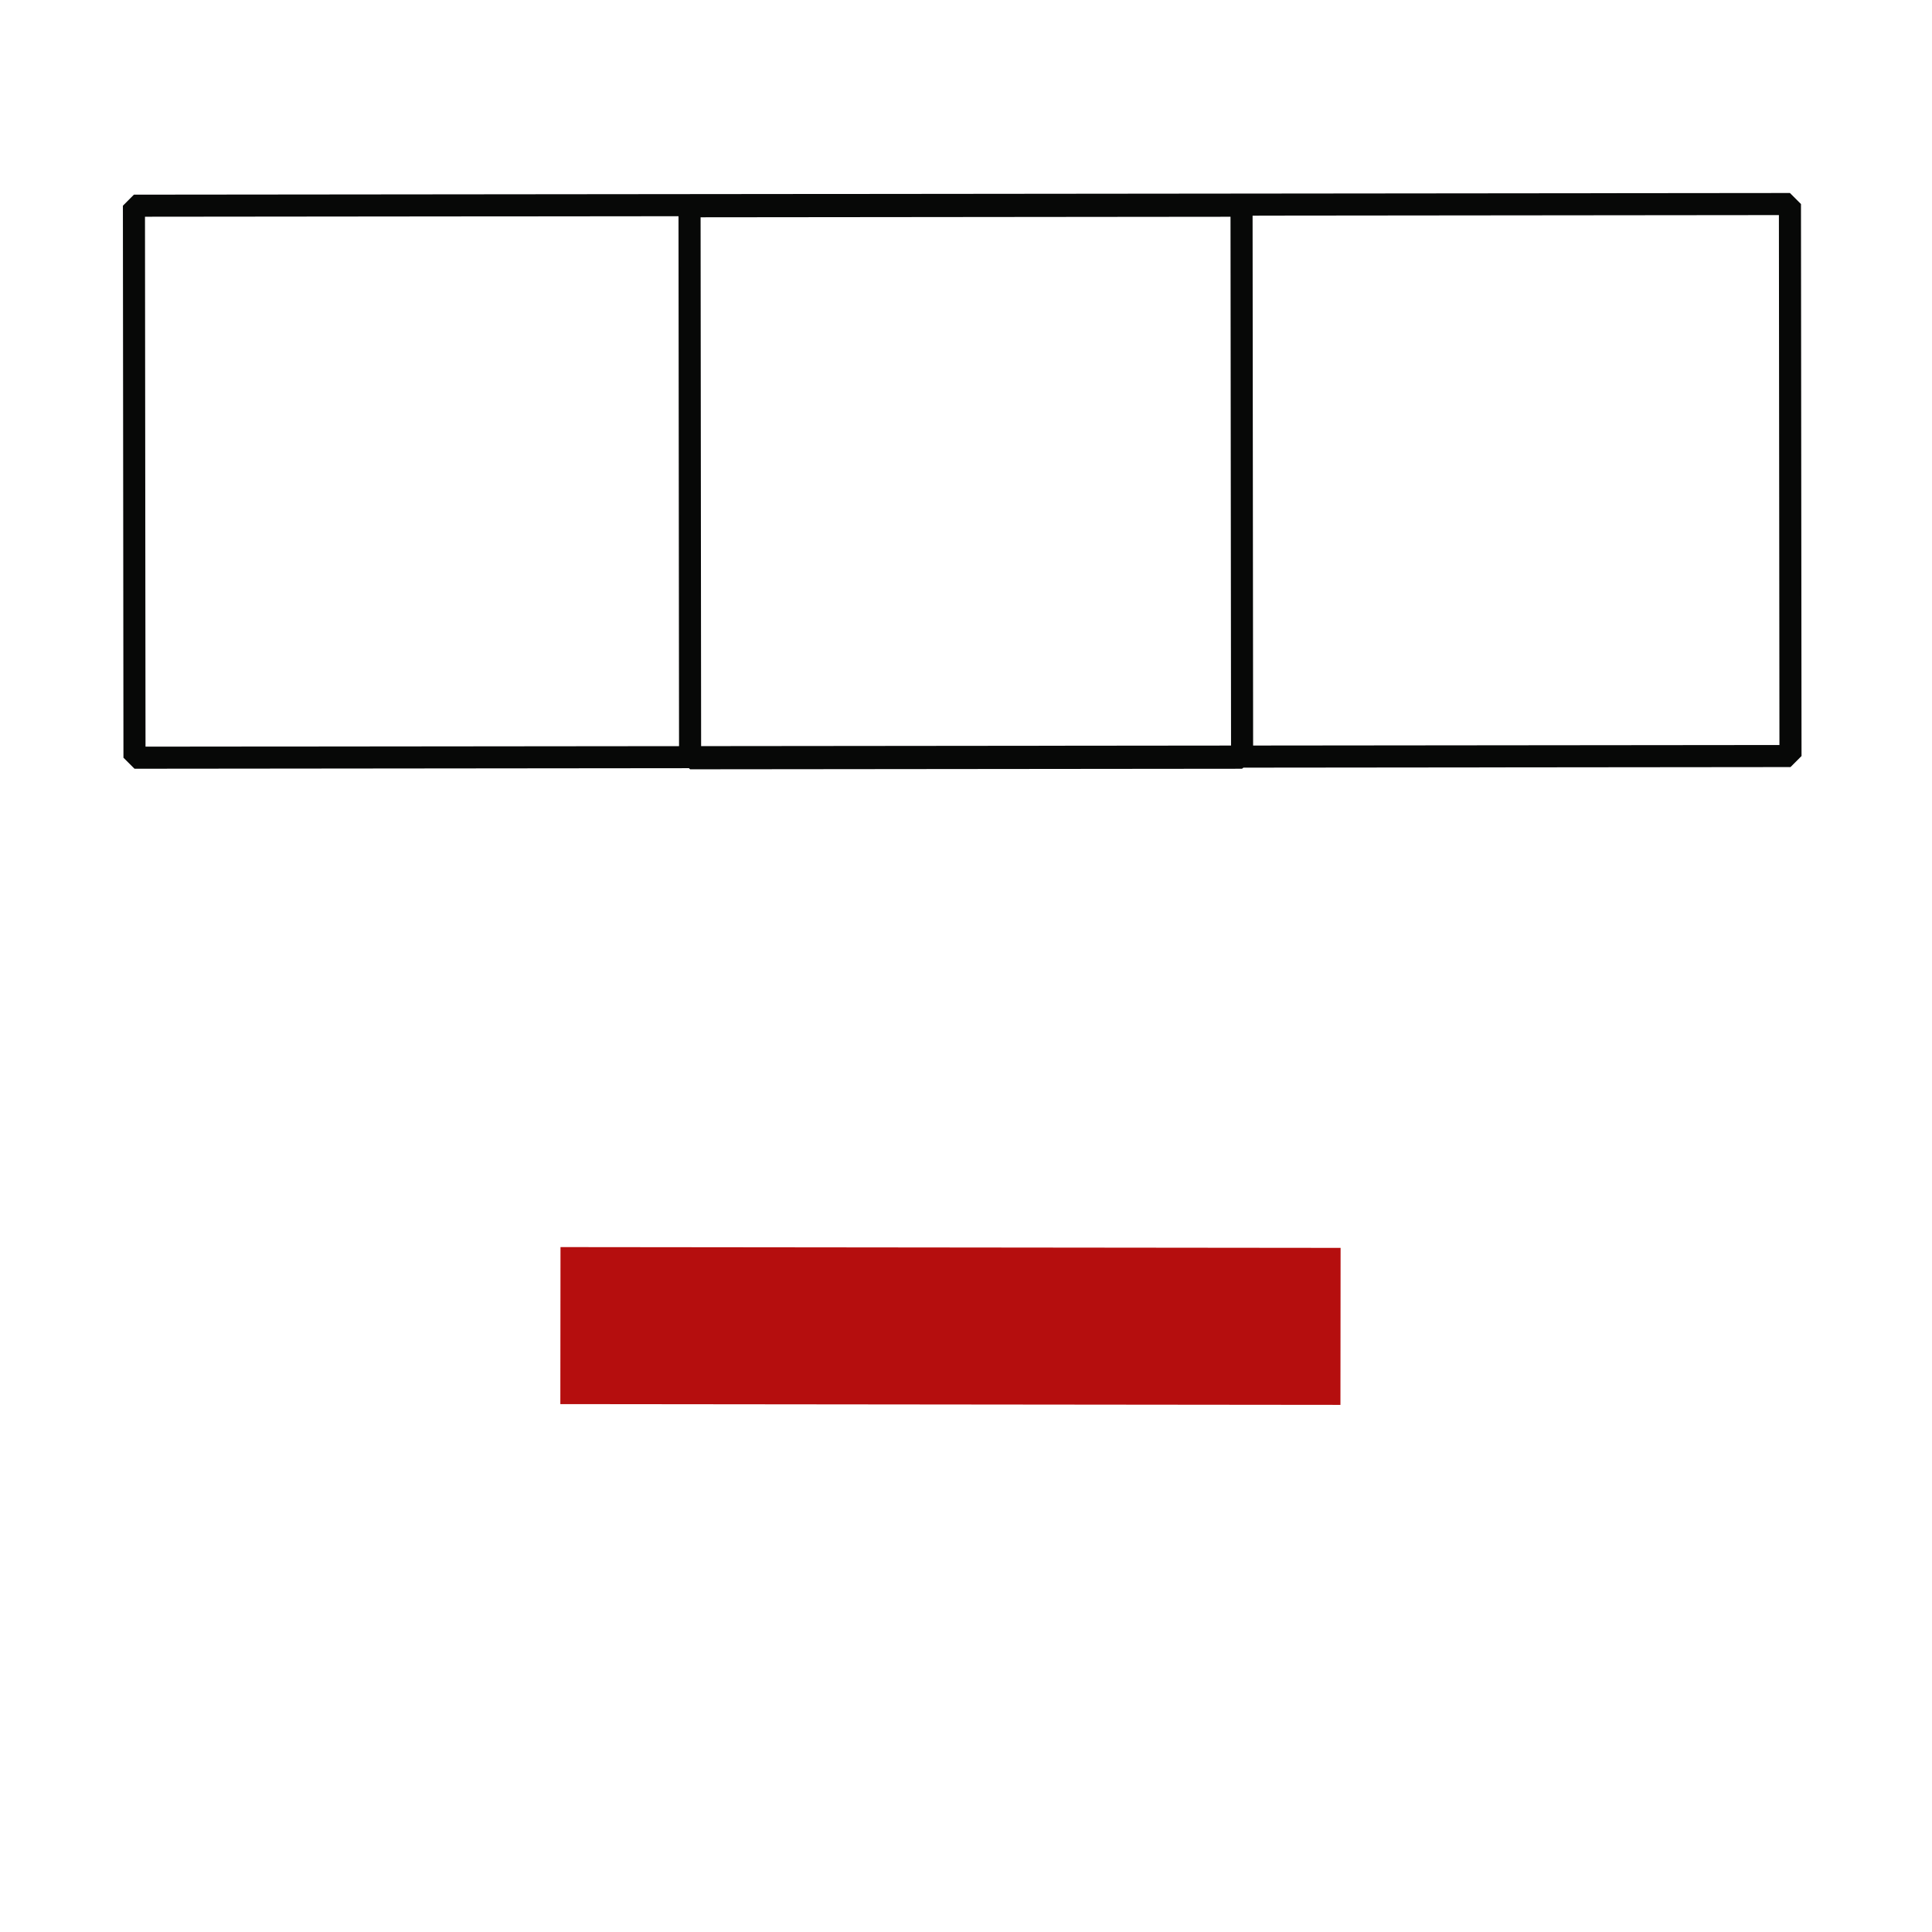 <?xml version="1.0" encoding="utf-8"?>
<svg viewBox="0 0 350 350" xmlns="http://www.w3.org/2000/svg">
  <rect x="37.608" y="24.062" width="100" height="300" style="stroke-width: 4px; paint-order: fill; stroke: rgb(7, 8, 7); stroke-miterlimit: 1; fill: none;" transform="matrix(0.001, 1, -1, 0.001, 348.288, -0.668)"/>
  <rect x="37.811" y="123.409" width="100" height="100" style="stroke-width: 4px; paint-order: fill; stroke: rgb(7, 8, 7); stroke-miterlimit: 1; fill: none;" transform="matrix(0.001, 1, -1, 0.001, 348.288, -0.668)"/>
  <rect x="170.076" y="162.314" width="141.321" height="28.444" style="fill: rgb(181, 14, 14);" transform="matrix(1, 0.001, -0.001, 1, -68.374, 63.438)"/>
</svg>